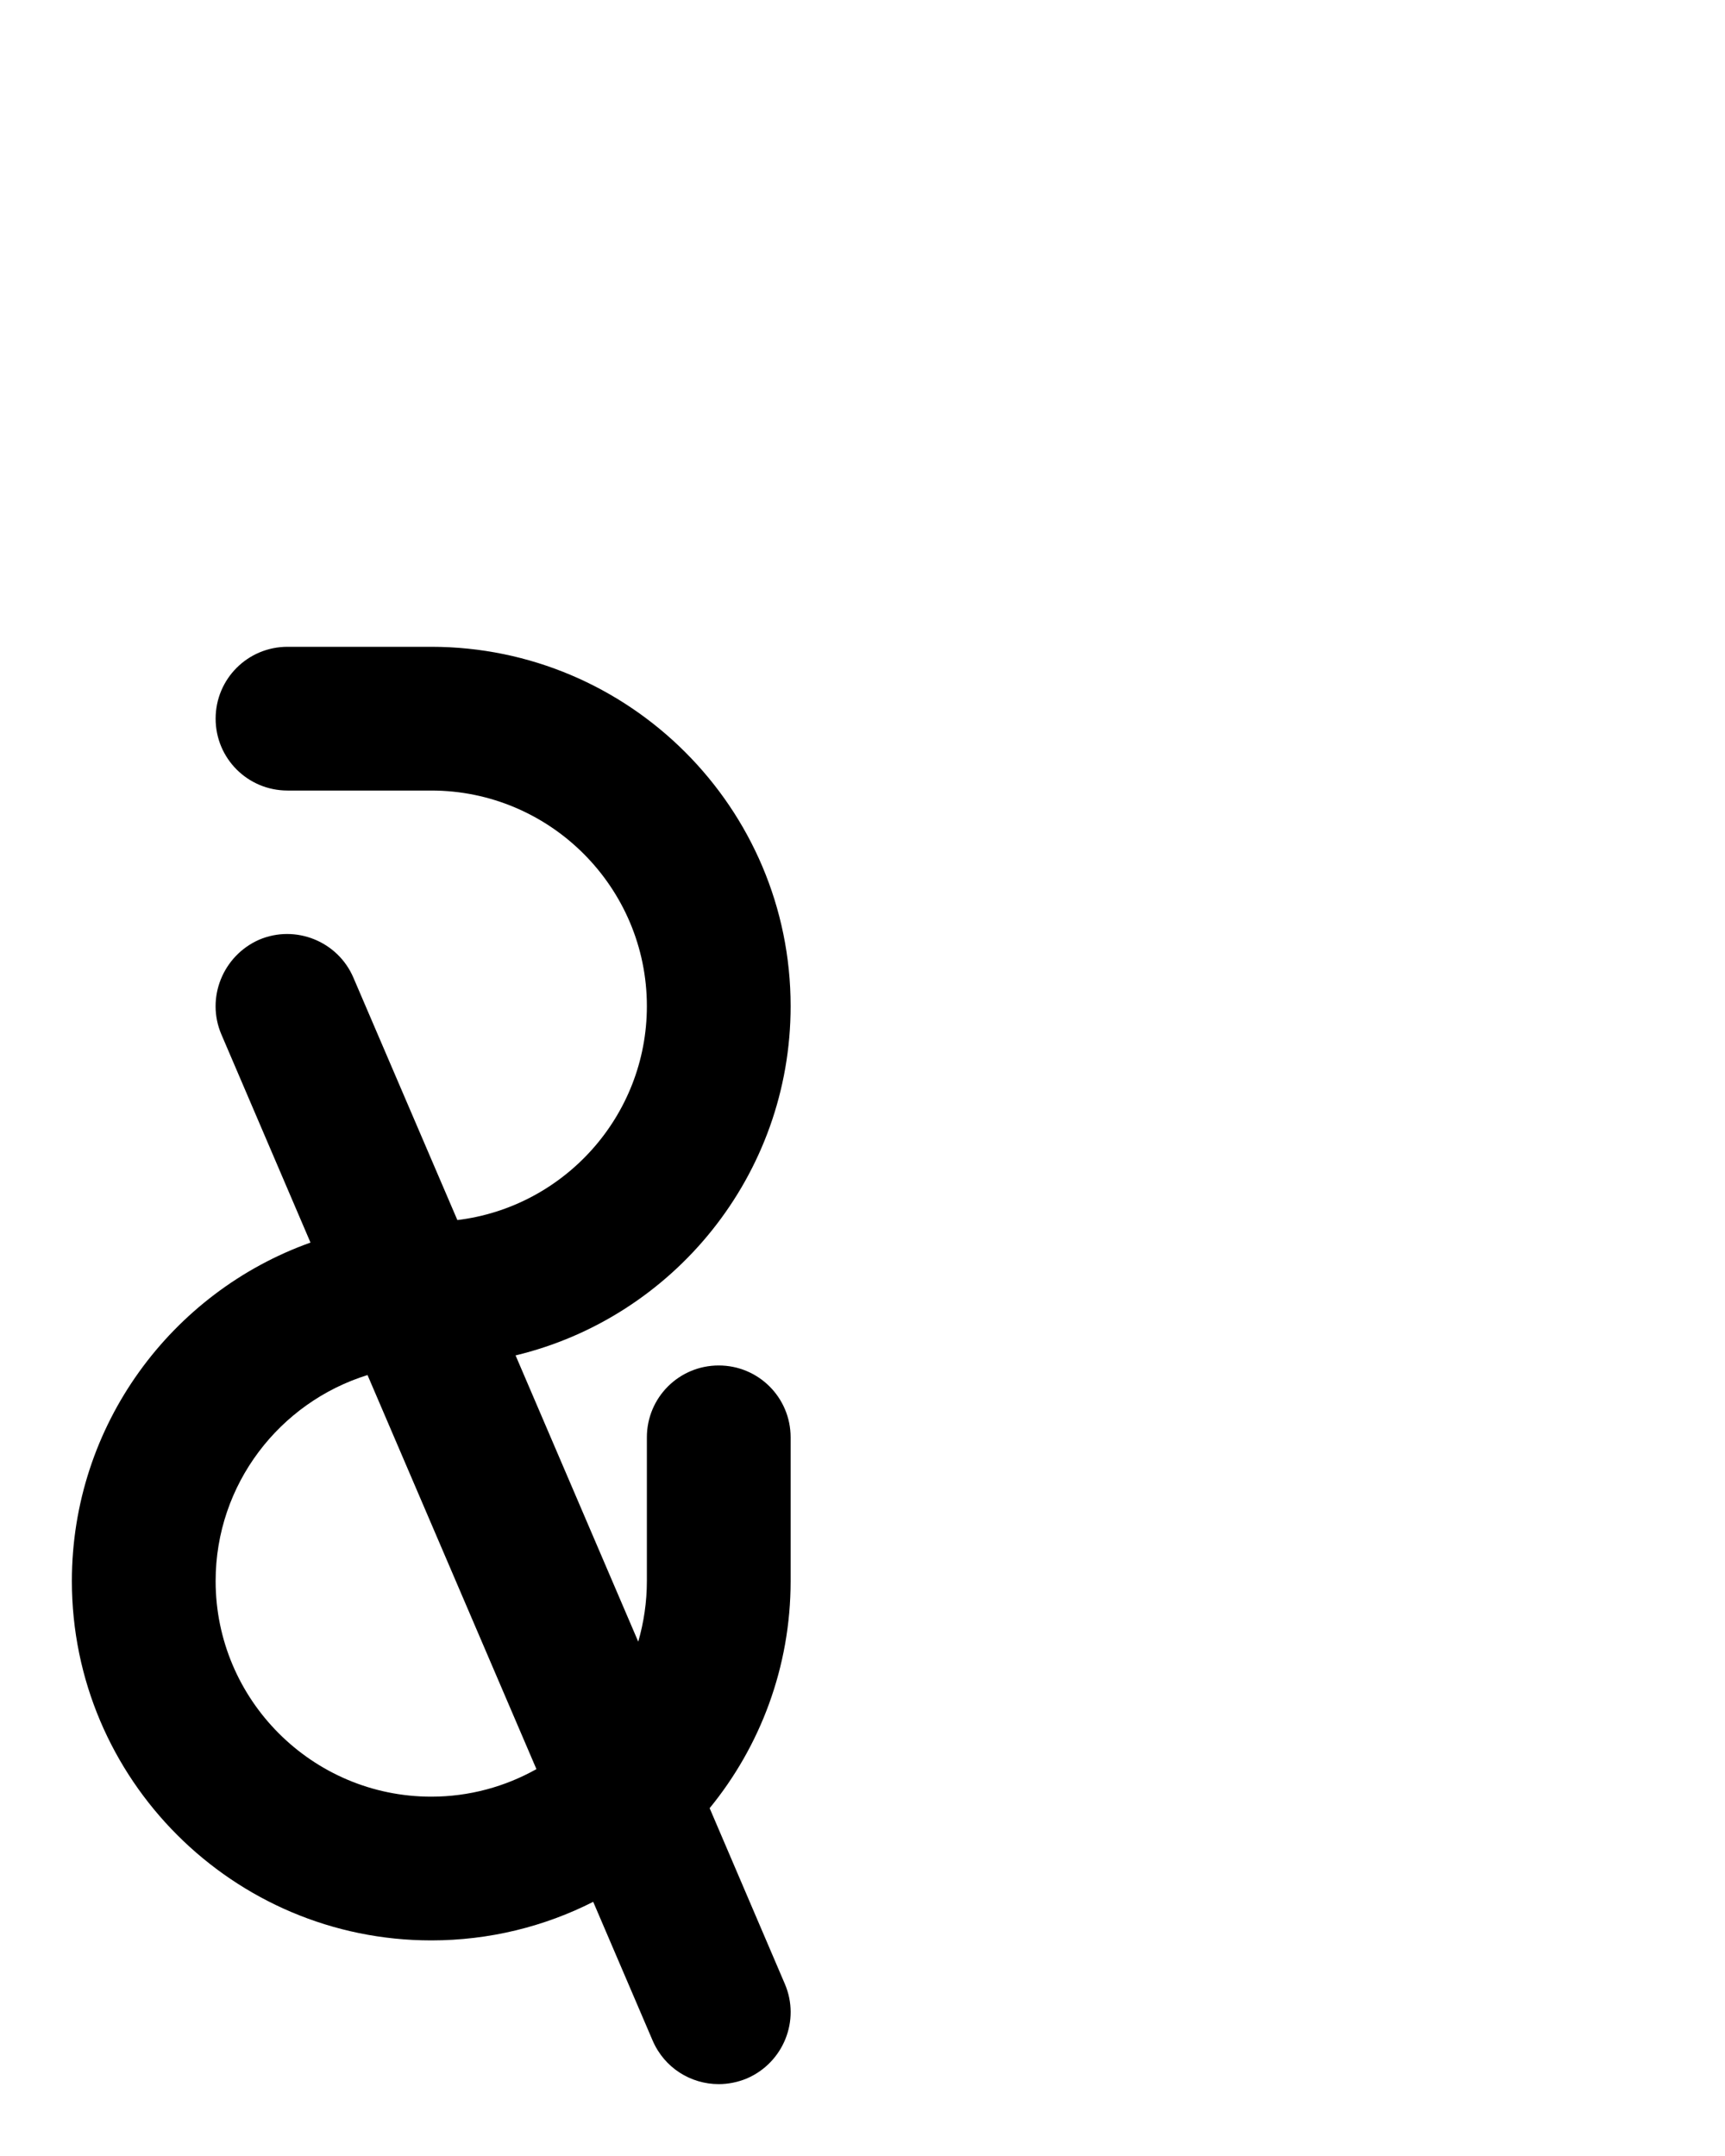 <?xml version="1.0" encoding="utf-8"?>
<!-- Generator: Adobe Illustrator 26.0.0, SVG Export Plug-In . SVG Version: 6.00 Build 0)  -->
<svg version="1.1" id="图层_1" xmlns="http://www.w3.org/2000/svg" xmlns:xlink="http://www.w3.org/1999/xlink" x="0px" y="0px"
	 viewBox="0 0 720 900" style="enable-background:new 0 0 720 900;" xml:space="preserve">
<path d="M327.6,828.2l-31.4-73.4C317.3,729,330,695.9,330,660v-60c0-16.6-13.4-30-30-30s-30,13.4-30,30v60c0,8.8-1.3,17.3-3.6,25.3
	l-51.2-119.5C281,550,330,490.6,330,420c0-82.7-67.3-150-150-150h-60c-16.6,0-30,13.4-30,30s13.4,30,30,30h60c49.6,0,90,40.4,90,90
	c0,45.9-34.6,83.9-79.1,89.3l-43.4-101.2c-6.5-15.2-24.2-22.3-39.4-15.8C93,399,85.9,416.6,92.4,431.8l37.2,86.9
	C71.6,539.4,30,594.9,30,660c0,82.7,67.3,150,150,150c24.3,0,47.3-5.8,67.6-16.1l24.8,57.9c4.9,11.4,15.9,18.2,27.6,18.2
	c3.9,0,8-0.8,11.8-2.4C327,861,334.1,843.4,327.6,828.2z M180,750c-49.6,0-90-40.4-90-90c0-40.4,26.7-74.6,63.4-86l70.5,164.5
	C210.9,745.8,195.9,750,180,750z"/>
</svg>
